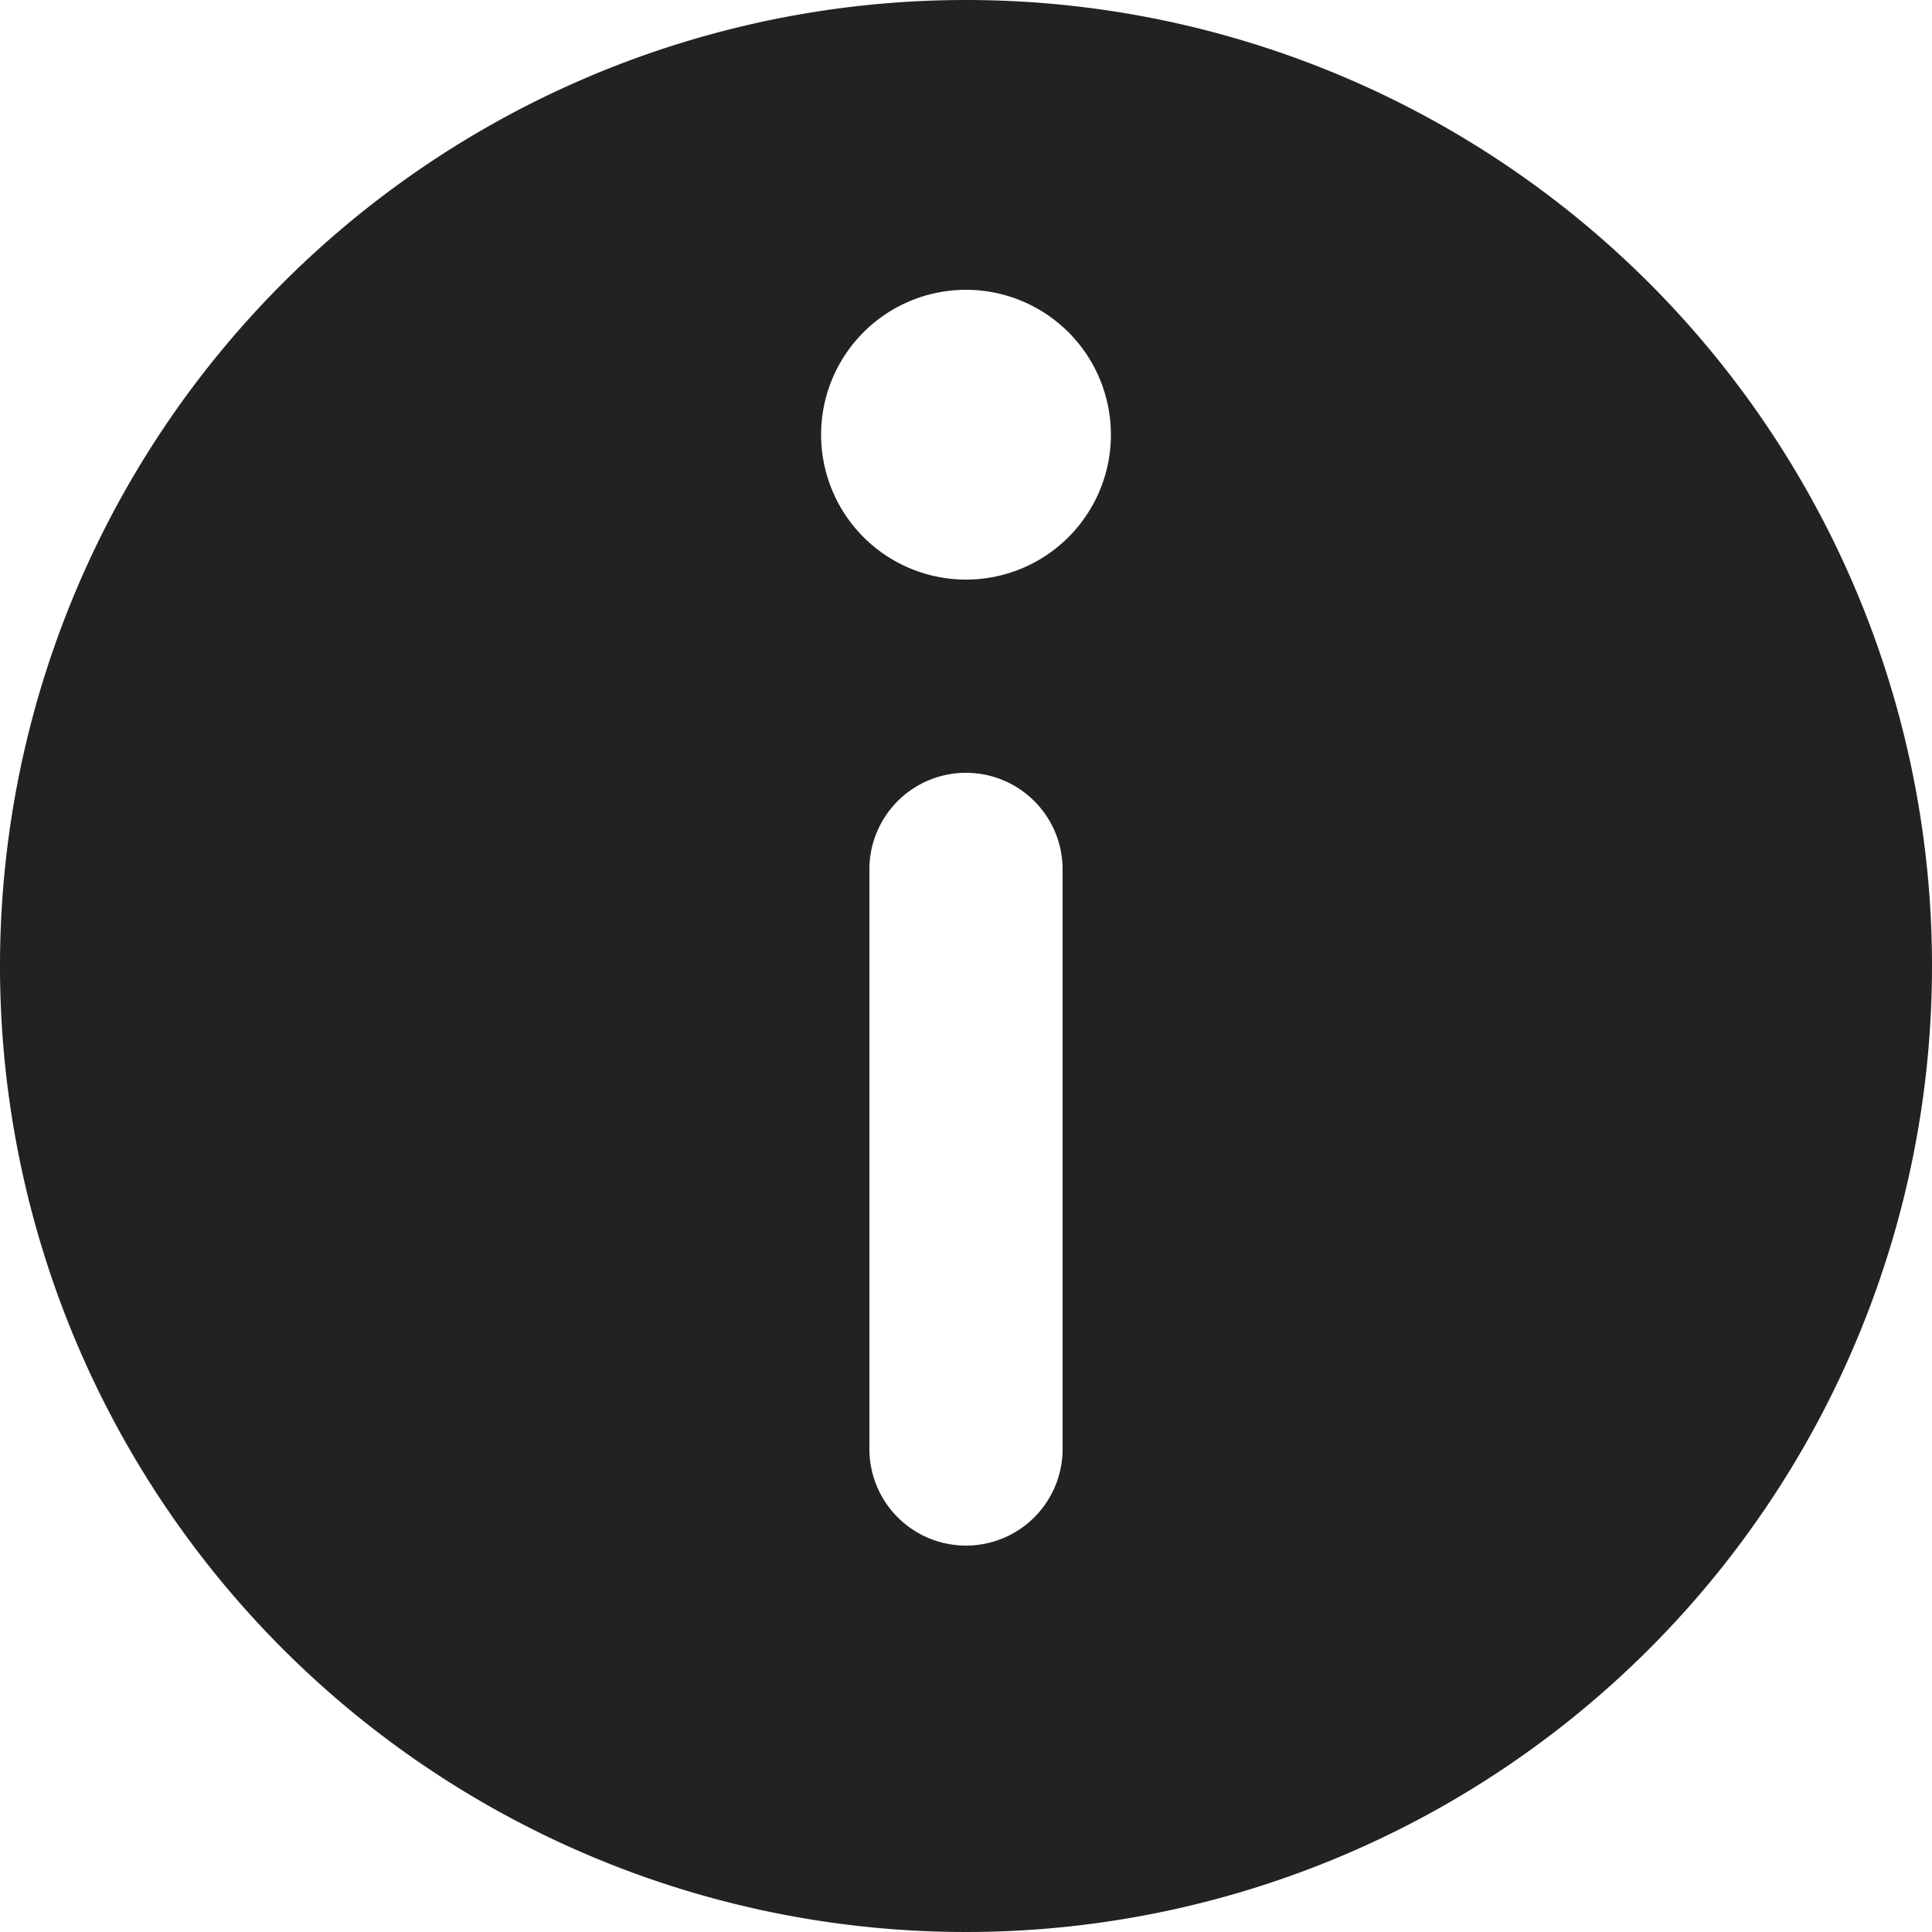 <svg xmlns="http://www.w3.org/2000/svg" width="11" height="11" viewBox="0 0 11 11">
  <path id="info-svgrepo-com" d="M7.5,2A5.5,5.5,0,1,0,13,7.5,5.5,5.5,0,0,0,7.5,2Zm.55,8.25a.55.55,0,0,1-1.1,0V6.95a.55.55,0,0,1,1.1,0ZM7.5,5.3a.825.825,0,1,1,.825-.825A.825.825,0,0,1,7.5,5.3Z" transform="translate(-2 -2)" fill="#222"/>
</svg>

